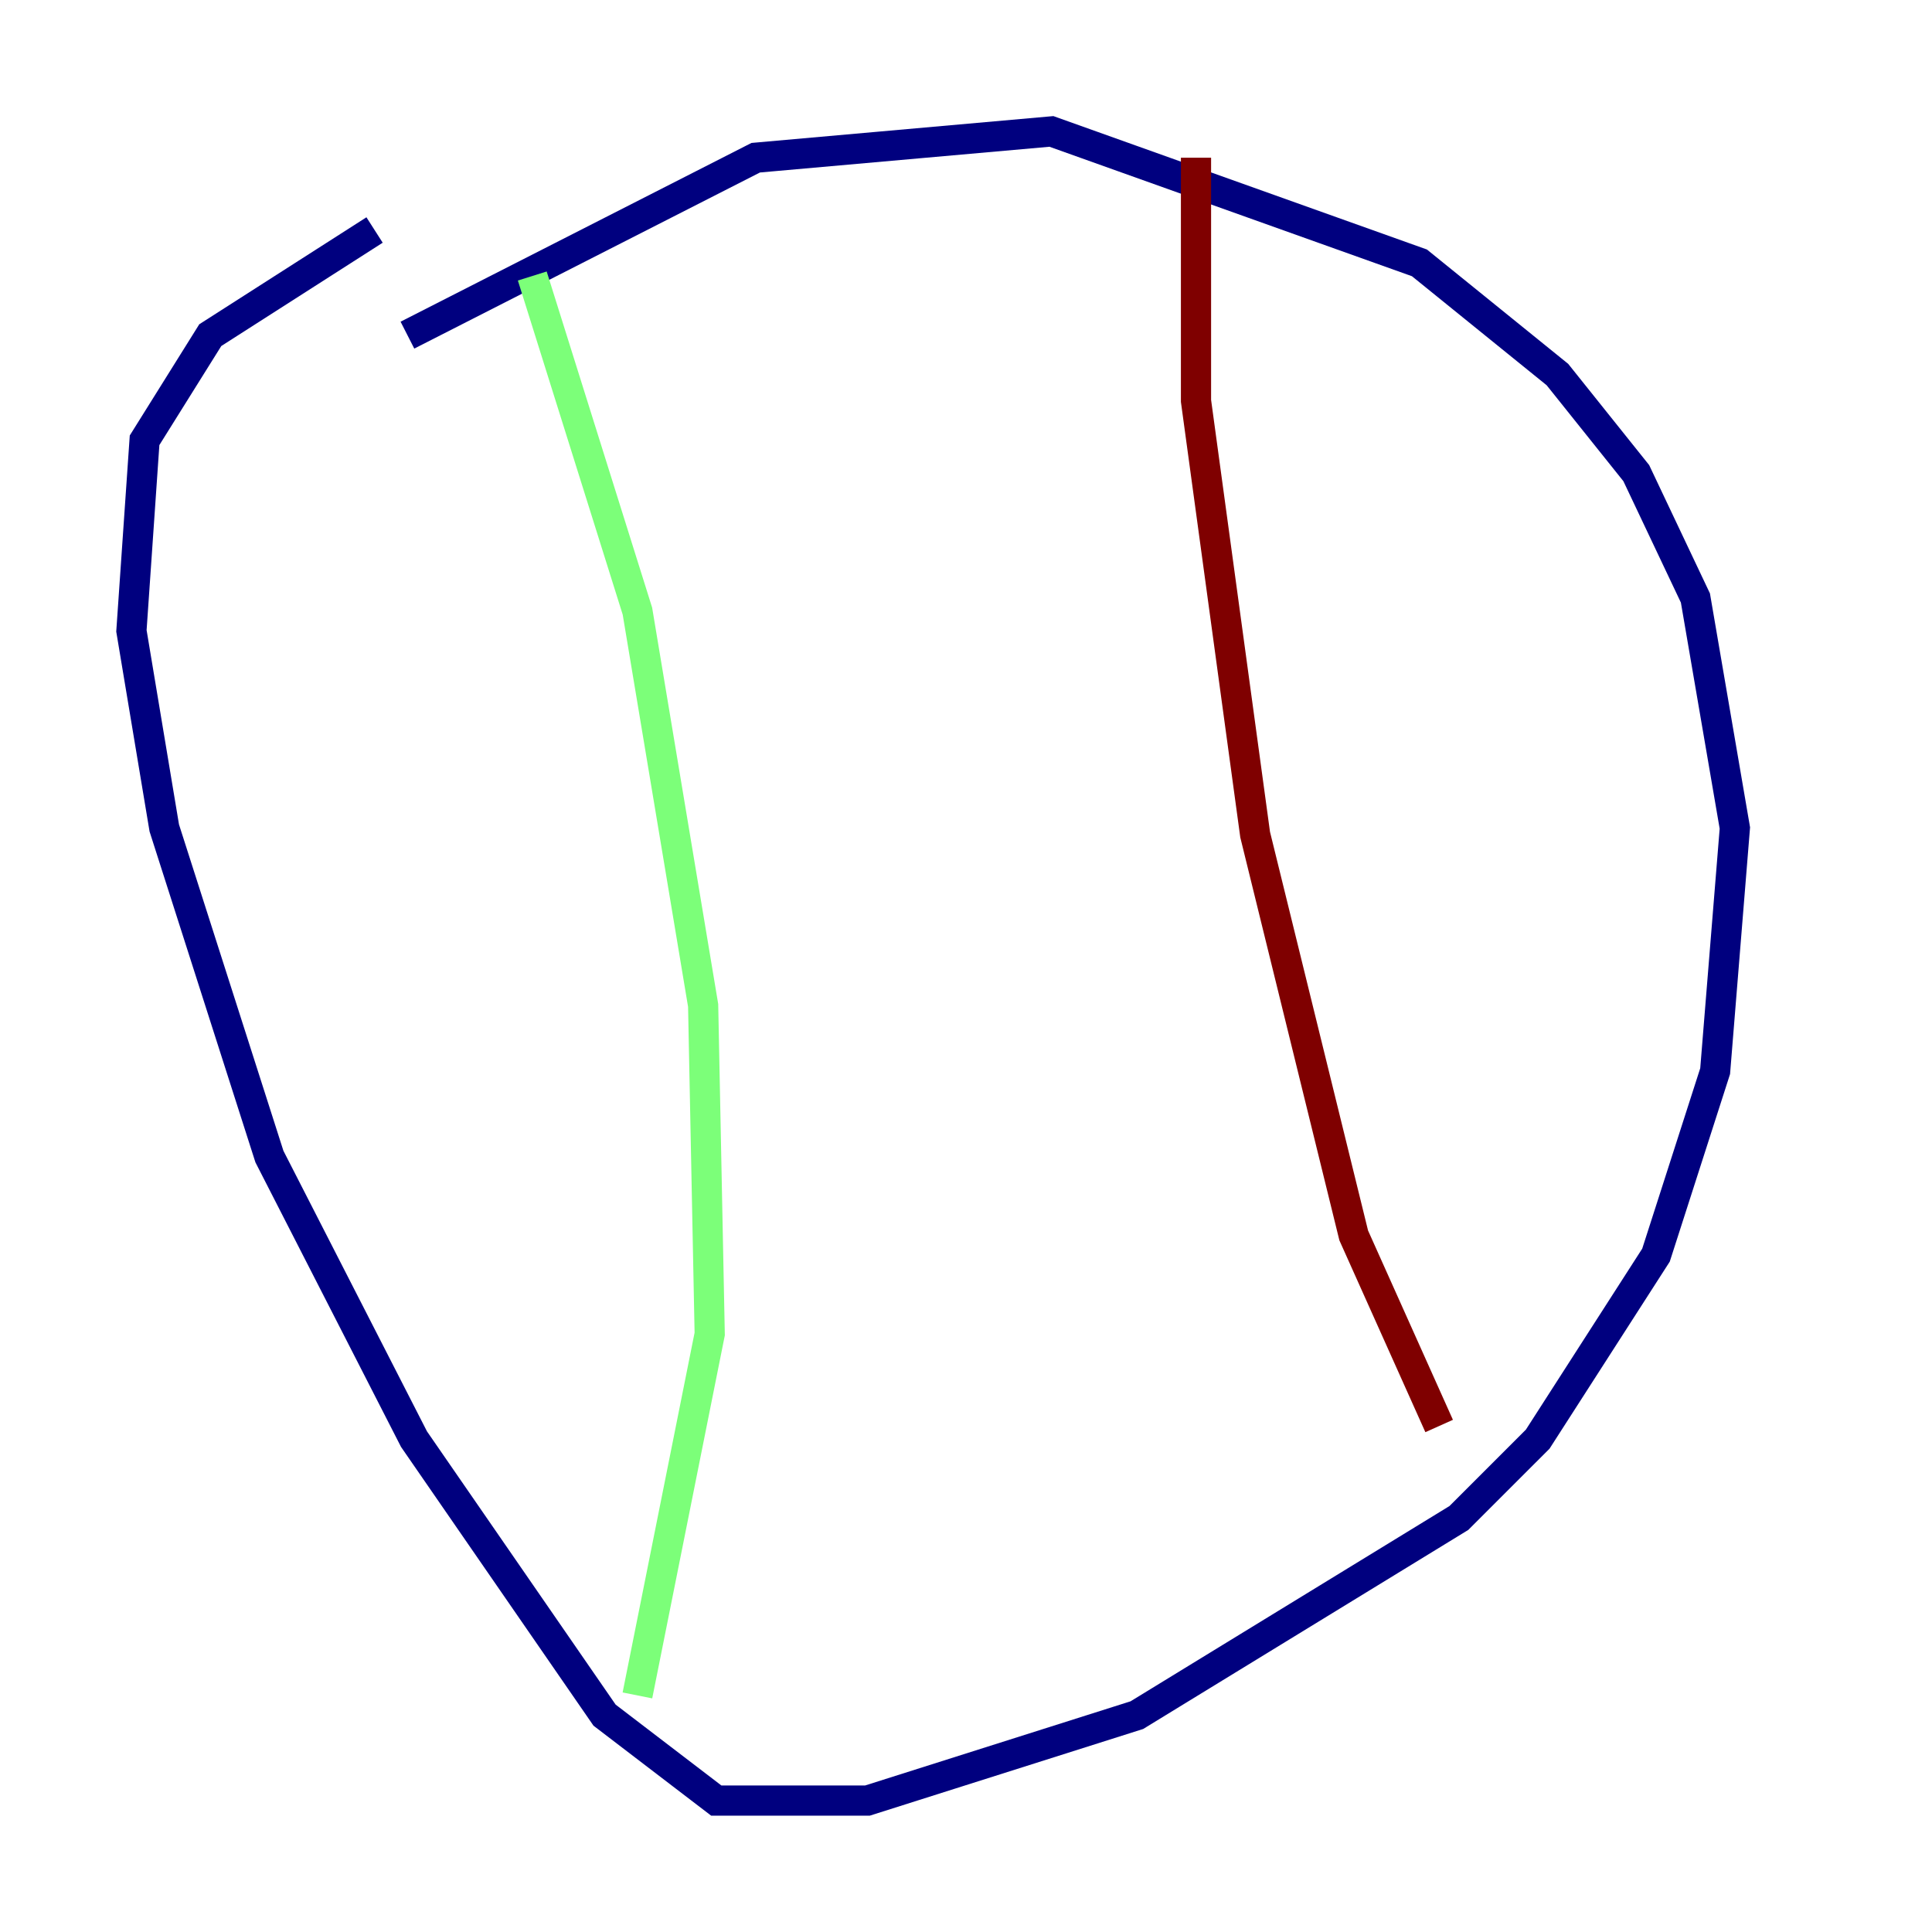 <?xml version="1.0" encoding="utf-8" ?>
<svg baseProfile="tiny" height="128" version="1.2" viewBox="0,0,128,128" width="128" xmlns="http://www.w3.org/2000/svg" xmlns:ev="http://www.w3.org/2001/xml-events" xmlns:xlink="http://www.w3.org/1999/xlink"><defs /><polyline fill="none" points="26.993,22.204 50.068,10.449 69.66,8.707 94.041,17.415 103.184,24.816 108.408,31.347 112.326,39.619 114.939,54.857 113.633,70.966 109.714,83.156 101.878,95.347 96.653,100.571 75.32,113.633 57.469,119.293 47.456,119.293 40.054,113.633 27.429,95.347 17.85,76.626 10.884,54.857 8.707,41.796 9.578,29.17 13.932,22.204 24.816,15.238" stroke="#00007f" stroke-width="2" /><polyline fill="none" points="35.265,18.286 42.231,40.49 46.585,66.612 47.02,88.381 42.231,112.326" stroke="#7cff79" stroke-width="2" /><polyline fill="none" points="79.238,10.449 79.238,26.558 83.156,55.292 89.687,81.85 95.347,94.476" stroke="#7f0000" stroke-width="2" /></svg>